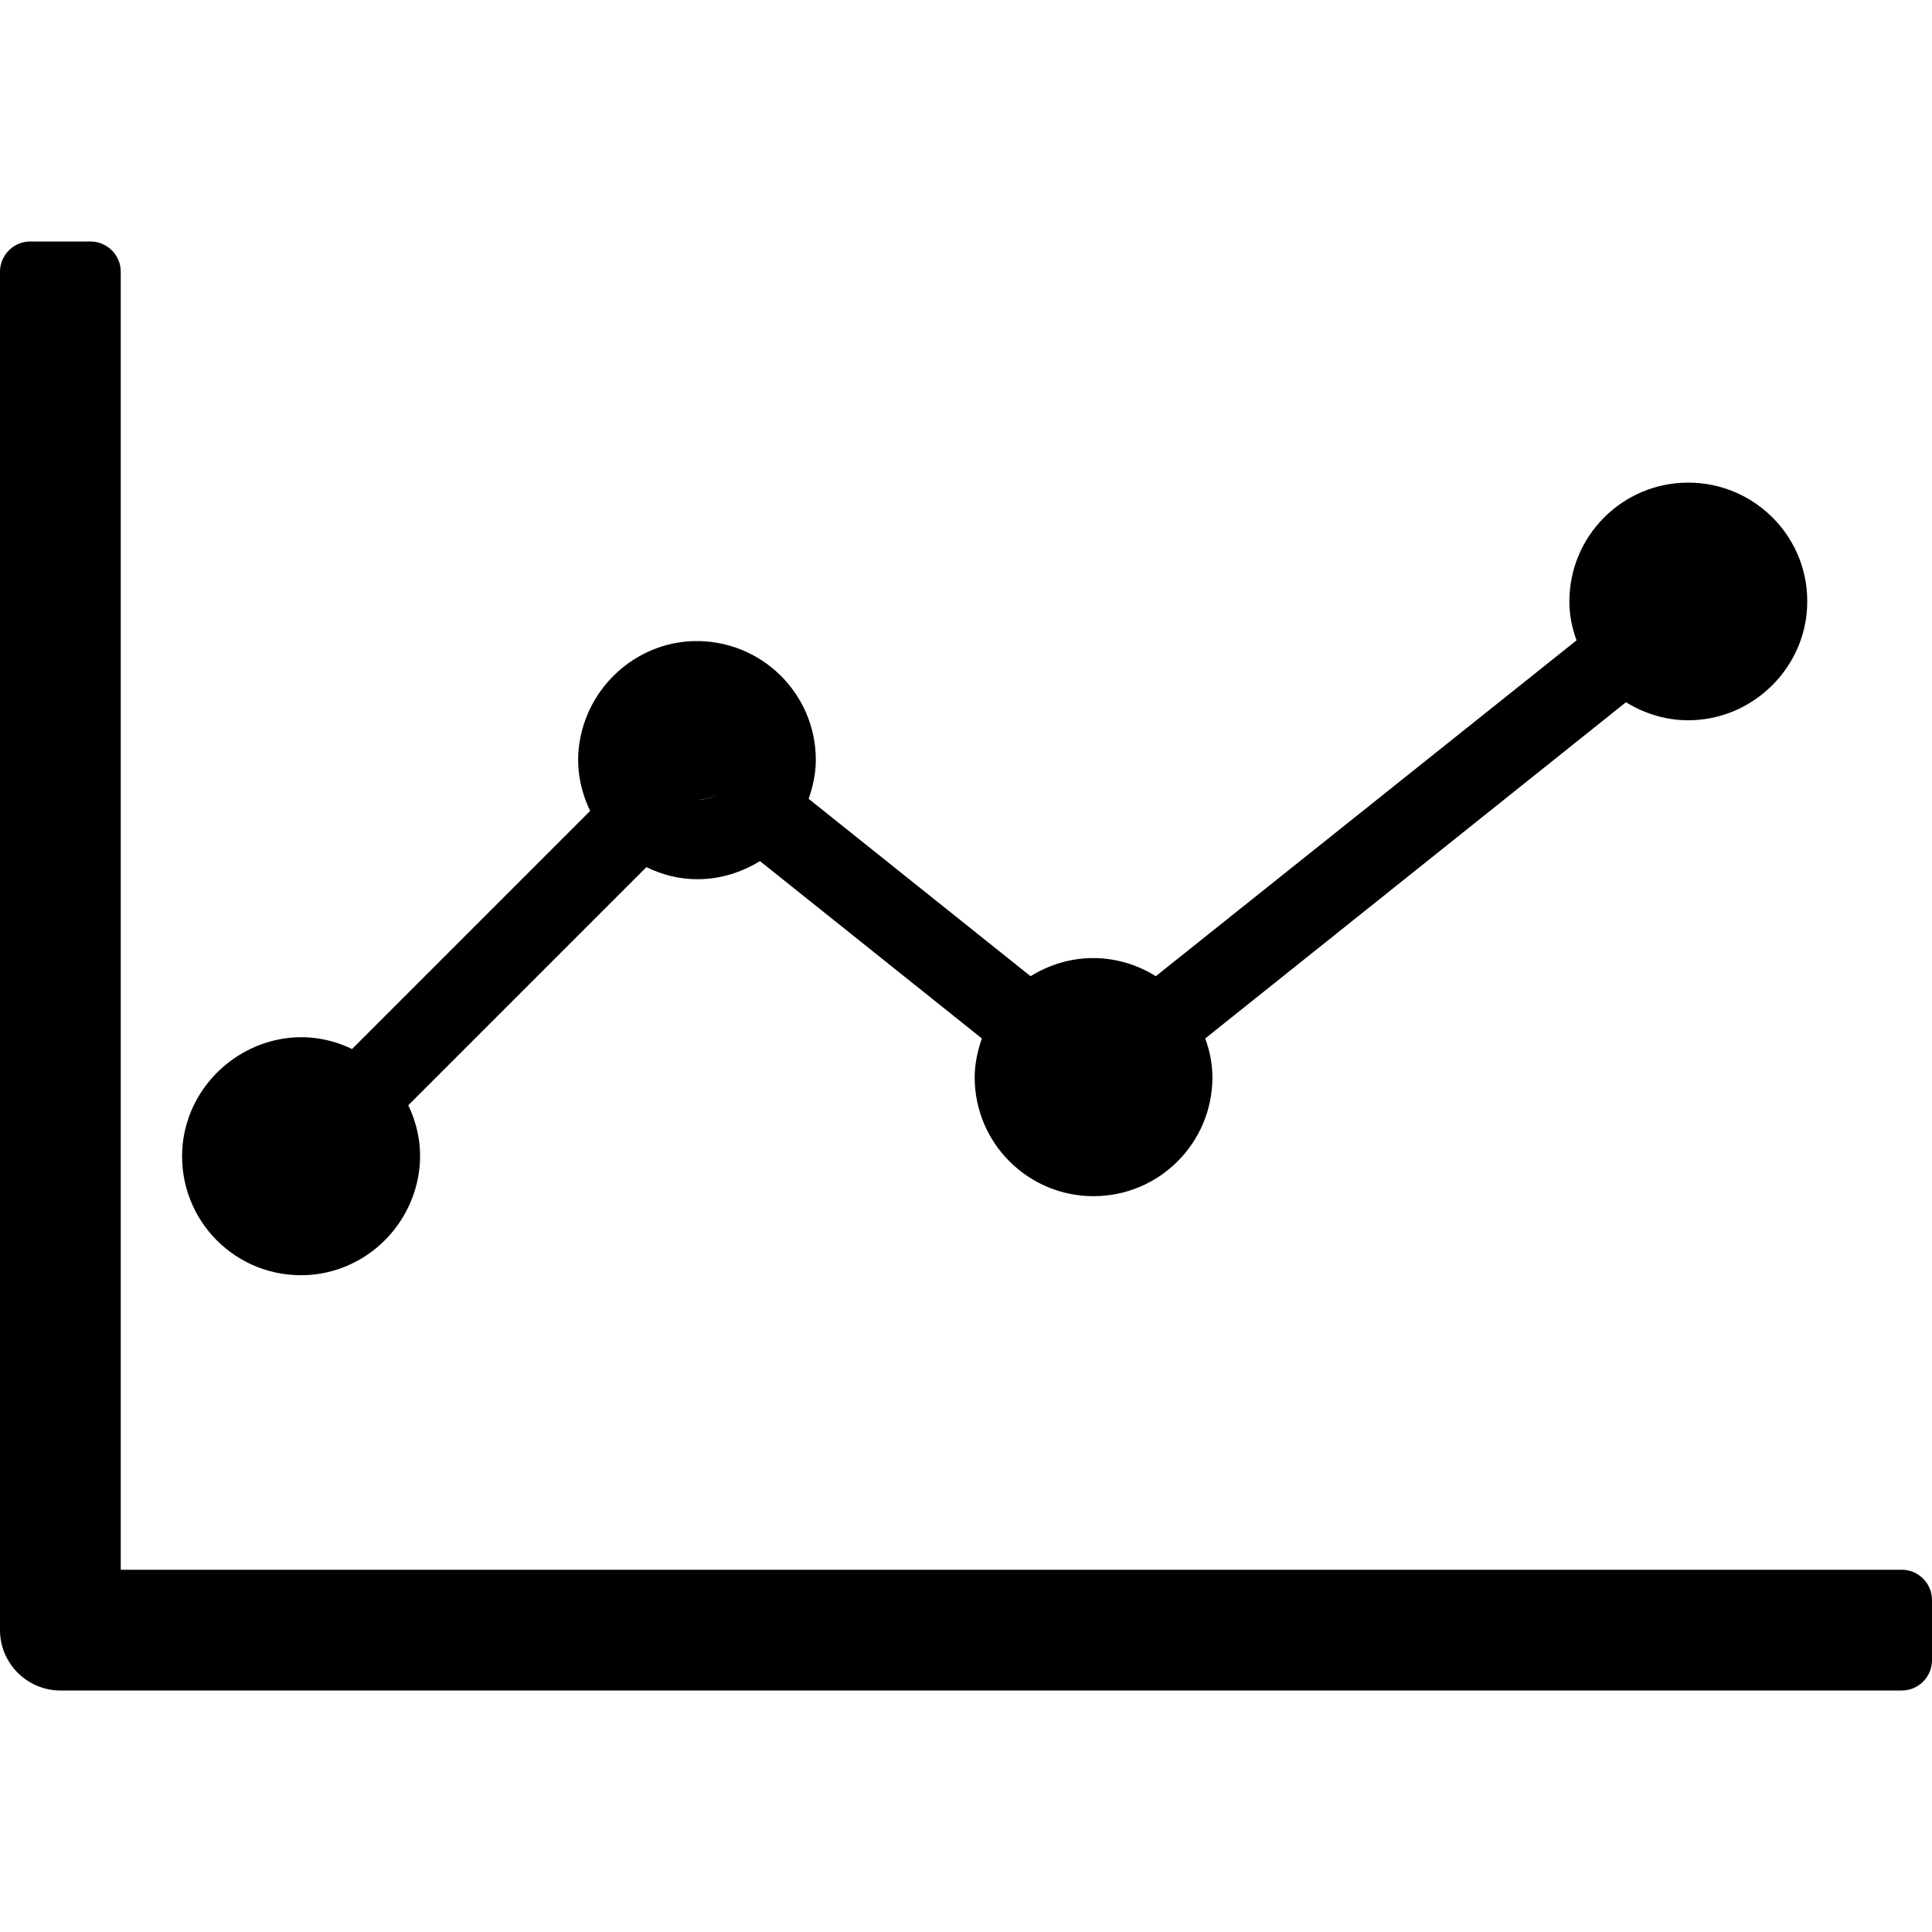 <?xml version="1.0" encoding="utf-8"?>
<!-- Generator: Adobe Illustrator 24.2.0, SVG Export Plug-In . SVG Version: 6.00 Build 0)  -->
<svg version="1.1" id="Layer_1" focusable="false" xmlns="http://www.w3.org/2000/svg" xmlns:xlink="http://www.w3.org/1999/xlink"
	 x="0px" y="0px" viewBox="0 0 512 512" style="enable-background:new 0 0 512 512;" xml:space="preserve">
<path d="M504,416H32V72c0-4.4-3.6-8-8-8H8c-4.4,0-8,3.6-8,8v360c0,8.8,7.2,16,16,16h488c4.4,0,8-3.6,8-8v-16
	C512,419.6,508.4,416,504,416z"/>
<path d="M430.9,186.1c5.7,3.5,12.5,5.4,19.8,4.6c15.3-1.6,27.5-14.4,28.2-29.8c0.9-18.1-13.6-33-31.5-33
	c-17.4,0-31.5,14.1-31.5,31.5c0,3.6,0.7,7,1.9,10.3l-111.5,89c-4.8-3-10.5-4.8-16.6-4.8c-6.1,0-11.7,1.8-16.6,4.8l-58.8-47
	c1.1-3.2,1.9-6.6,1.9-10.3c0-17.7-14.6-32-32.5-31.5c-15.3,0.5-28.1,12.2-30.2,27.4c-0.9,6.4,0.4,12.4,2.9,17.6l-63.1,63.1
	c-5.6-2.7-12.1-3.9-19.1-2.6c-14.2,2.7-25.1,14.8-25.9,29.3c-1,18.8,14.4,34.2,33.2,33.2c14.5-0.8,26.6-11.6,29.3-25.9
	c1.3-7,0.1-13.4-2.6-19.1l63.1-63.1c4.1,2,8.6,3.2,13.5,3.2c6.1,0,11.7-1.8,16.6-4.8l58.8,47c-1.1,3.2-1.9,6.7-1.9,10.3
	c0,17.4,14.1,31.5,31.5,31.5s31.5-14.1,31.5-31.5c0-3.6-0.7-7-1.9-10.3L430.9,186.1L430.9,186.1z M445.7,149.1
	c7.2-1.2,13.3,5,12.1,12.1c-0.7,4.3-4.2,7.9-8.6,8.6c-7.2,1.2-13.3-5-12.1-12.1C437.9,153.3,441.4,149.8,445.7,149.1z M81.5,316.8
	c-7.2,1.2-13.3-5-12.1-12.1c0.7-4.3,4.2-7.9,8.6-8.6c7.2-1.2,13.3,5,12.1,12.1C89.4,312.6,85.9,316.1,81.5,316.8z M186.5,211.8
	c-7.2,1.2-13.3-5-12.1-12.1c0.7-4.3,4.2-7.9,8.6-8.6c7.2-1.2,13.3,5,12.1,12.1C194.4,207.6,190.9,211.1,186.5,211.8z M291.5,295.8
	c-7.2,1.2-13.3-5-12.1-12.1c0.7-4.3,4.2-7.9,8.6-8.6c7.2-1.2,13.3,5,12.1,12.1C299.4,291.6,295.9,295.1,291.5,295.8z"/>
<circle cx="184.2" cy="199" r="13"/>
<circle cx="447.5" cy="159.4" r="13"/>
<circle cx="289.8" cy="285.4" r="13"/>
<circle cx="79.8" cy="306.4" r="13"/>
</svg>
